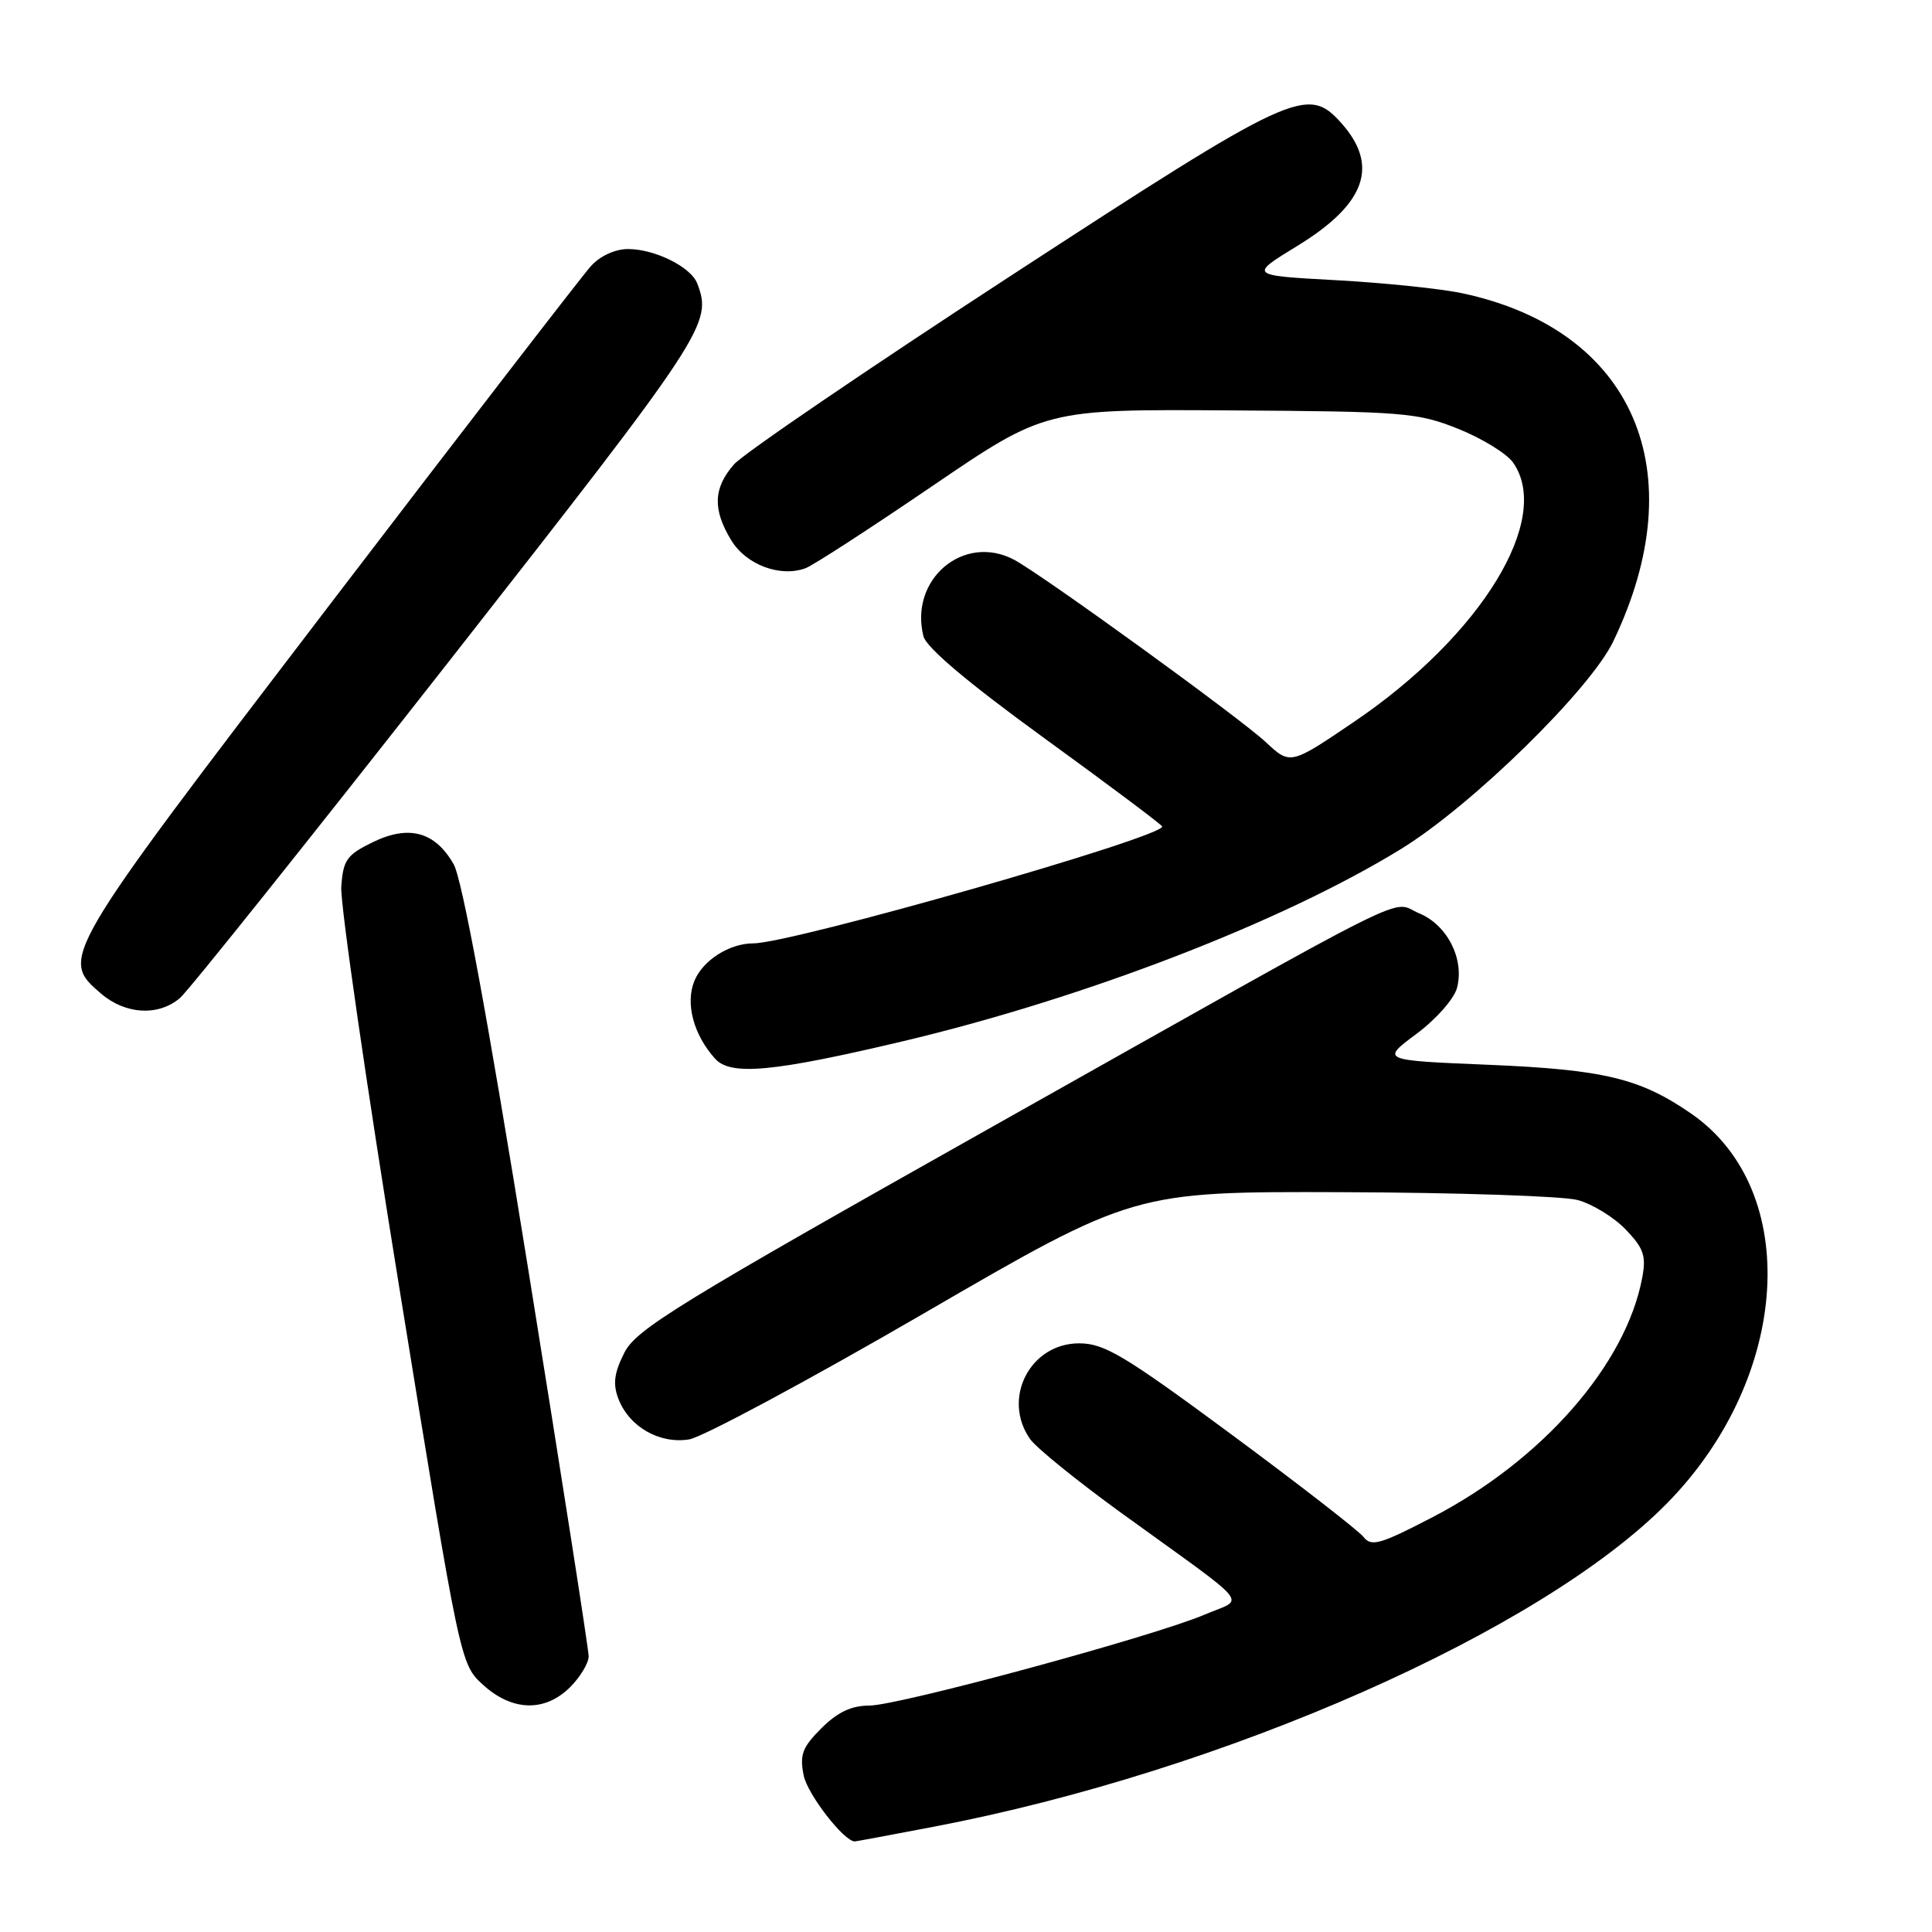 <?xml version="1.0" encoding="UTF-8" standalone="no"?>
<!DOCTYPE svg PUBLIC "-//W3C//DTD SVG 1.1//EN" "http://www.w3.org/Graphics/SVG/1.1/DTD/svg11.dtd" >
<svg xmlns="http://www.w3.org/2000/svg" xmlns:xlink="http://www.w3.org/1999/xlink" version="1.1" viewBox="0 0 256 256">
 <g >
 <path fill="currentColor"
d=" M 123.68 242.06 C 162.20 234.72 204.33 216.12 220.98 199.10 C 237.26 182.46 238.76 157.73 224.12 147.58 C 217.34 142.89 212.56 141.73 197.24 141.09 C 182.98 140.50 182.98 140.50 187.68 137.00 C 190.29 135.06 192.69 132.34 193.06 130.90 C 194.07 127.08 191.77 122.56 188.05 121.02 C 184.08 119.38 189.44 116.70 131.50 149.29 C 89.76 172.78 84.30 176.13 82.73 179.24 C 81.38 181.91 81.19 183.37 81.93 185.32 C 83.35 189.05 87.37 191.36 91.31 190.73 C 93.10 190.43 107.10 182.92 122.40 174.04 C 150.23 157.88 150.23 157.88 177.86 157.97 C 193.06 158.02 207.09 158.49 209.05 159.01 C 211.00 159.54 213.87 161.30 215.42 162.92 C 217.80 165.41 218.15 166.41 217.60 169.32 C 215.44 180.82 204.38 193.46 189.87 201.01 C 182.89 204.64 181.70 204.98 180.68 203.66 C 180.03 202.83 172.15 196.71 163.17 190.07 C 148.96 179.57 146.33 178.00 142.99 178.00 C 136.48 178.00 132.73 185.32 136.49 190.68 C 137.31 191.85 142.82 196.31 148.74 200.59 C 166.34 213.32 164.97 211.65 159.66 213.93 C 152.97 216.80 119.06 226.00 115.17 226.00 C 112.81 226.00 110.98 226.87 108.84 229.00 C 106.31 231.53 105.94 232.51 106.49 235.25 C 106.99 237.75 111.83 244.00 113.27 244.00 C 113.40 244.00 118.08 243.13 123.68 242.06 Z  M 75.55 223.55 C 76.90 222.20 78.00 220.36 78.00 219.47 C 78.00 218.57 74.36 195.27 69.91 167.67 C 64.62 134.82 61.23 116.47 60.11 114.51 C 57.64 110.20 54.18 109.26 49.38 111.60 C 45.94 113.28 45.47 113.95 45.22 117.50 C 45.07 119.70 48.55 143.77 52.97 171.00 C 60.99 220.50 60.99 220.50 64.01 223.25 C 67.87 226.77 72.21 226.88 75.55 223.55 Z  M 119.61 137.98 C 143.78 132.25 170.04 122.11 185.70 112.46 C 195.04 106.71 210.68 91.40 213.76 85.00 C 224.59 62.46 216.49 43.73 193.82 38.87 C 190.99 38.26 183.46 37.48 177.09 37.13 C 165.50 36.50 165.50 36.50 171.86 32.61 C 180.99 27.03 182.80 21.94 177.68 16.25 C 173.23 11.30 171.34 12.18 134.00 36.50 C 115.03 48.86 98.49 60.12 97.25 61.54 C 94.51 64.68 94.41 67.52 96.90 71.60 C 98.87 74.84 103.39 76.53 106.74 75.29 C 107.71 74.94 115.25 70.05 123.50 64.43 C 138.50 54.22 138.50 54.22 163.00 54.38 C 186.05 54.52 187.84 54.67 193.24 56.83 C 196.40 58.10 199.66 60.11 200.49 61.29 C 205.73 68.76 196.29 84.18 179.50 95.59 C 170.98 101.37 170.98 101.37 167.74 98.35 C 164.25 95.09 137.92 76.02 134.32 74.14 C 127.66 70.67 120.47 76.78 122.36 84.30 C 122.74 85.81 128.27 90.48 138.47 97.88 C 147.01 104.08 154.00 109.32 154.00 109.52 C 154.00 110.97 104.89 125.00 99.82 125.00 C 96.66 125.00 93.15 127.23 92.02 129.95 C 90.78 132.94 91.89 137.12 94.77 140.30 C 96.83 142.57 102.46 142.04 119.61 137.98 Z  M 23.84 132.25 C 24.97 131.29 40.99 111.23 59.45 87.69 C 93.62 44.08 94.42 42.87 92.38 37.54 C 91.54 35.37 86.77 33.00 83.22 33.00 C 81.51 33.00 79.52 33.91 78.31 35.25 C 77.18 36.49 61.50 56.82 43.46 80.43 C 7.89 126.99 7.92 126.95 13.39 131.66 C 16.62 134.43 20.98 134.68 23.84 132.25 Z "/>
</g>
</svg>